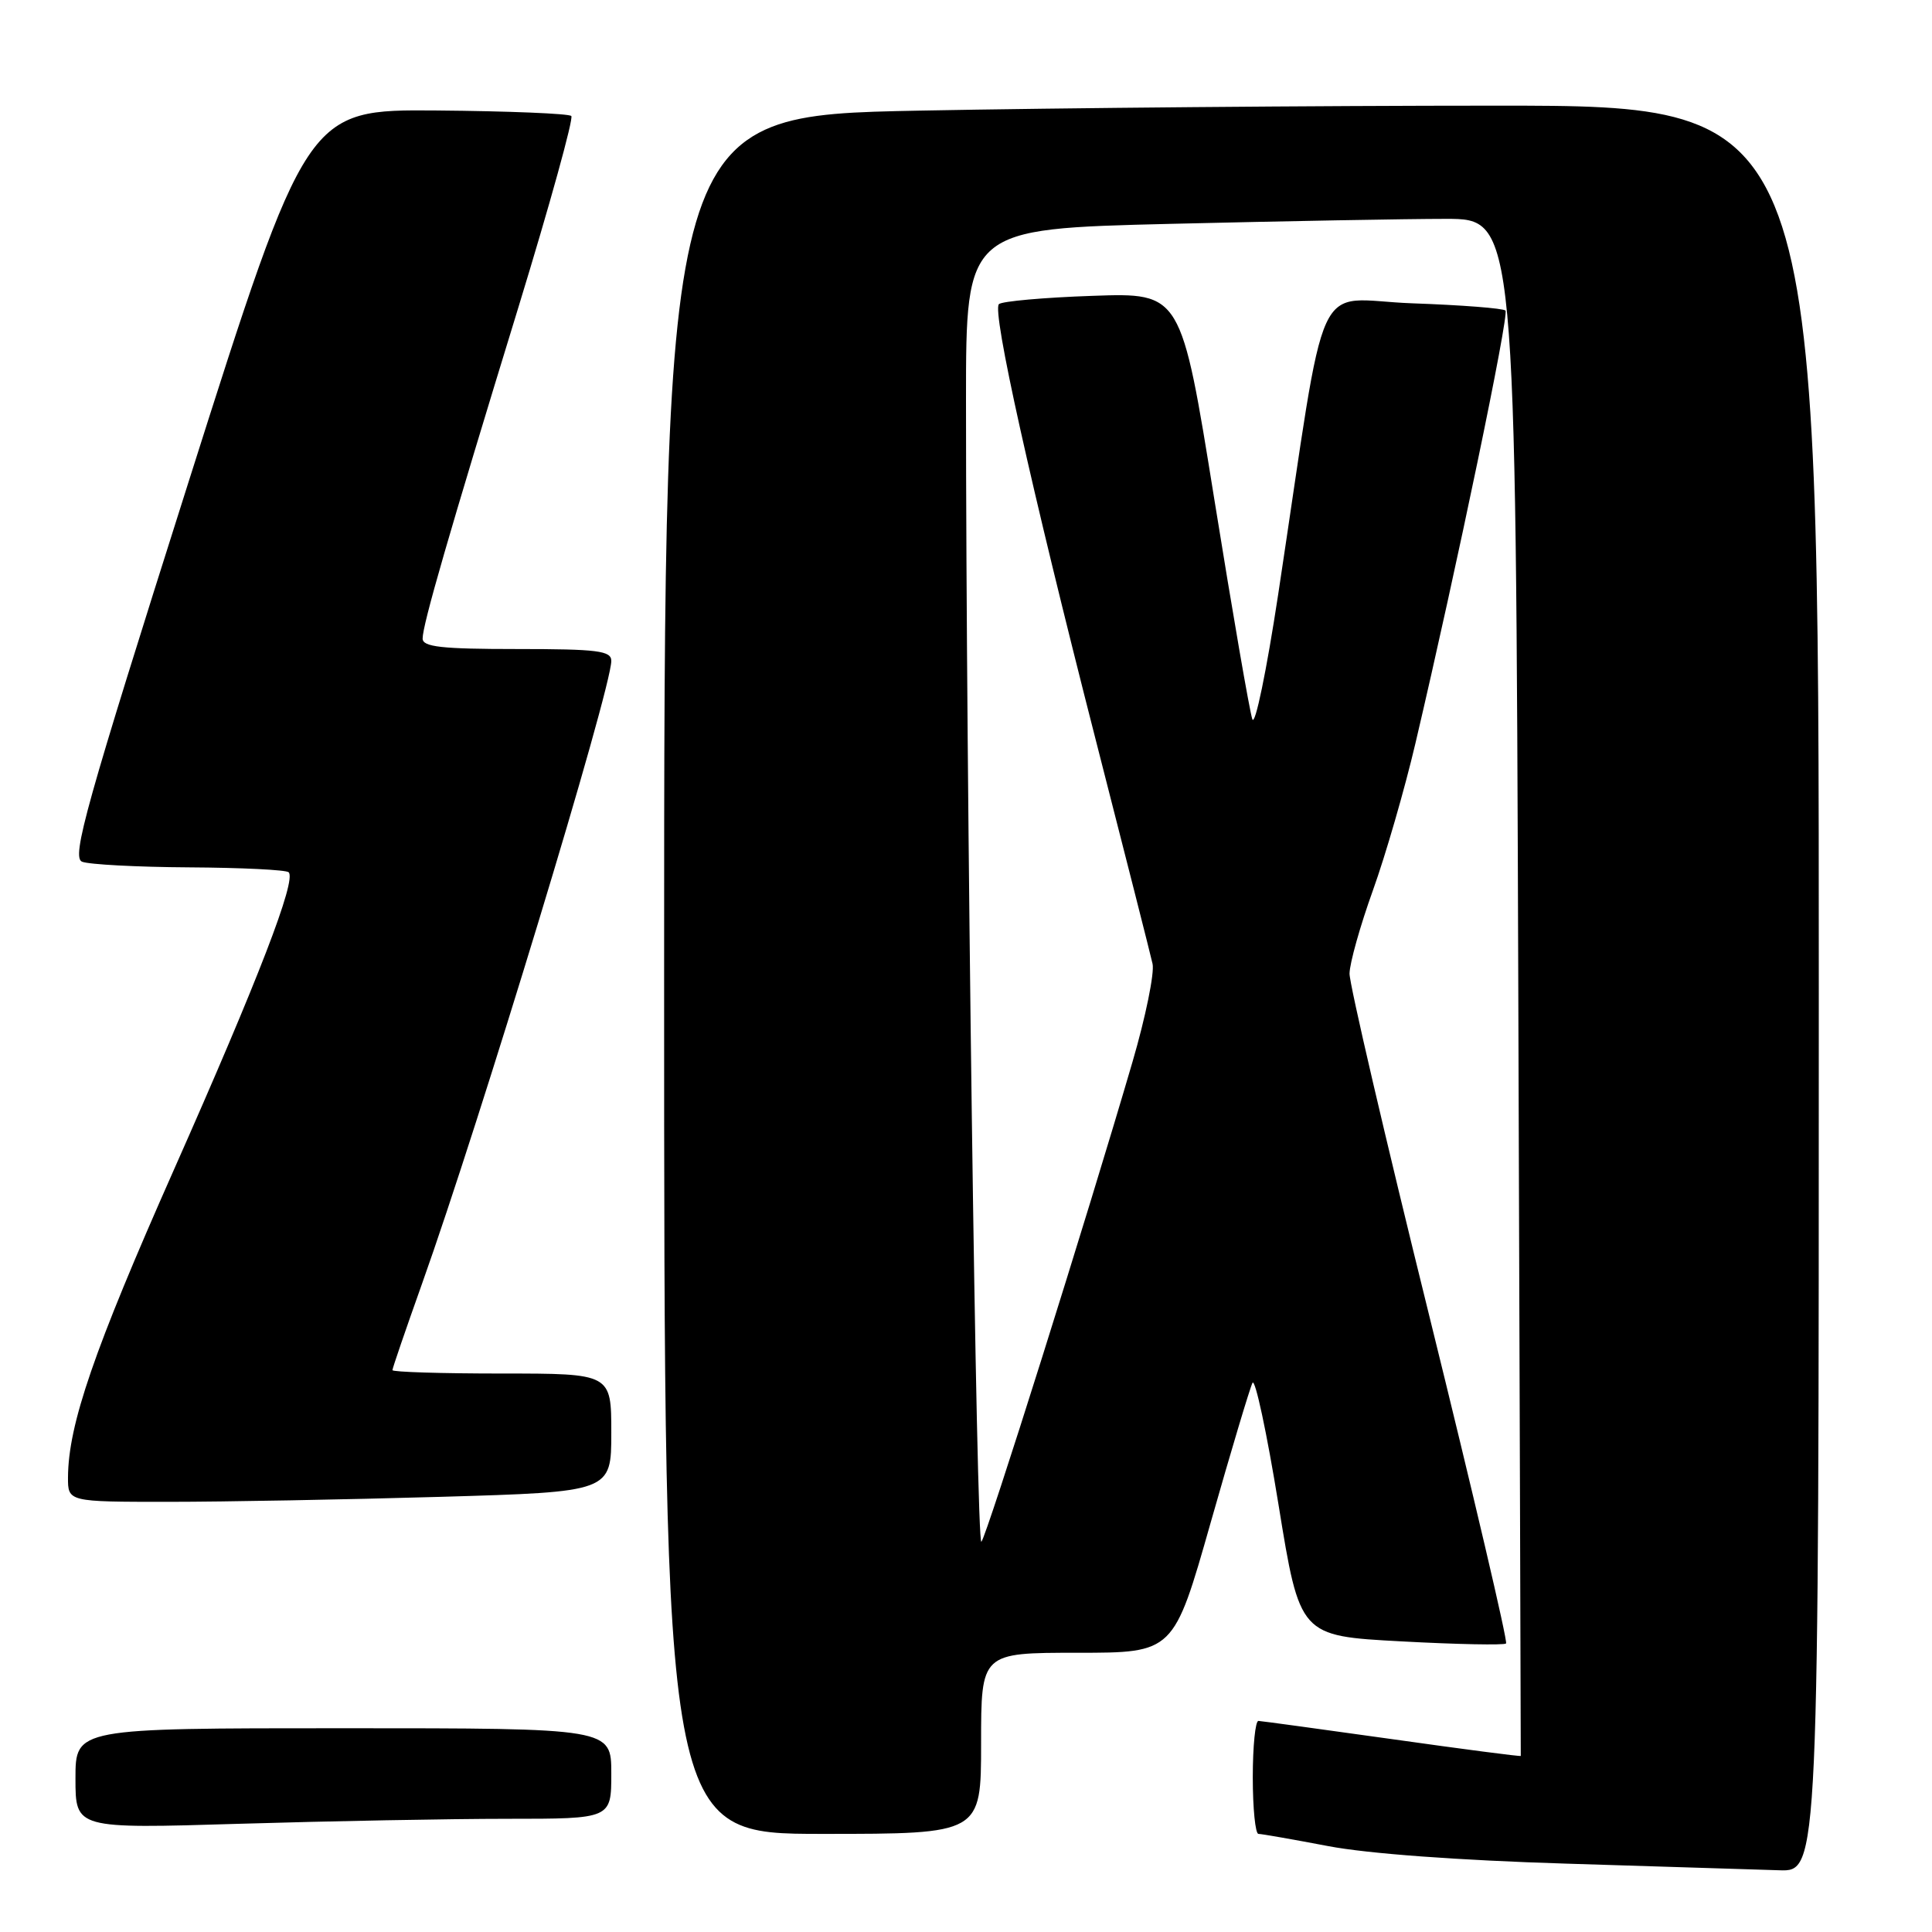 <?xml version="1.0" encoding="UTF-8" standalone="no"?>
<!DOCTYPE svg PUBLIC "-//W3C//DTD SVG 1.1//EN" "http://www.w3.org/Graphics/SVG/1.1/DTD/svg11.dtd" >
<svg xmlns="http://www.w3.org/2000/svg" xmlns:xlink="http://www.w3.org/1999/xlink" version="1.1" viewBox="0 0 256 256">
 <g >
 <path fill="currentColor"
d=" M 241.00 131.00 C 241.00 14.00 241.00 14.00 198.25 14.00 C 174.74 14.00 140.31 14.30 121.75 14.66 C 88.00 15.32 88.00 15.32 88.00 129.16 C 88.00 243.00 88.00 243.00 109.00 243.00 C 130.00 243.00 130.00 243.00 130.00 231.00 C 130.00 219.00 130.00 219.00 142.76 219.00 C 155.52 219.00 155.52 219.00 160.42 201.75 C 163.12 192.26 165.61 183.94 165.96 183.24 C 166.30 182.55 167.86 189.82 169.41 199.38 C 172.23 216.77 172.23 216.77 185.68 217.49 C 193.07 217.89 199.32 218.01 199.56 217.77 C 199.81 217.53 195.23 198.02 189.40 174.41 C 183.56 150.81 178.80 130.38 178.82 129.00 C 178.84 127.62 180.23 122.67 181.91 118.00 C 183.59 113.33 186.13 104.55 187.55 98.50 C 193.03 75.17 200.00 41.67 199.48 41.15 C 199.19 40.85 193.63 40.42 187.13 40.19 C 173.78 39.71 176.02 34.83 169.36 78.80 C 167.83 88.87 166.30 96.29 165.94 95.30 C 165.59 94.31 163.32 81.19 160.90 66.14 C 156.50 38.79 156.50 38.79 144.78 39.20 C 138.33 39.42 132.75 39.92 132.36 40.30 C 131.43 41.23 136.58 64.38 145.18 98.00 C 149.05 113.12 152.45 126.49 152.72 127.71 C 152.99 128.92 151.80 134.77 150.06 140.71 C 144.07 161.23 130.76 203.50 130.04 204.29 C 129.37 205.02 128.00 103.28 128.00 53.00 C 128.00 30.32 128.00 30.32 155.16 29.66 C 170.10 29.30 186.49 29.00 191.58 29.00 C 200.83 29.00 200.83 29.00 201.18 130.75 C 201.37 186.71 201.52 232.58 201.51 232.67 C 201.50 232.77 193.84 231.77 184.49 230.45 C 175.15 229.14 167.16 228.05 166.75 228.03 C 166.34 228.01 166.00 231.38 166.00 235.50 C 166.00 239.62 166.34 243.00 166.75 243.00 C 167.16 243.00 171.32 243.73 176.00 244.62 C 181.22 245.62 193.38 246.51 207.50 246.94 C 220.15 247.33 232.86 247.72 235.75 247.82 C 241.00 248.00 241.00 248.00 241.00 131.00 Z  M 67.25 241.00 C 81.00 241.00 81.00 241.00 81.00 235.00 C 81.00 229.00 81.00 229.00 45.50 229.00 C 10.00 229.00 10.00 229.00 10.00 235.66 C 10.00 242.32 10.00 242.32 31.75 241.66 C 43.71 241.30 59.69 241.00 67.25 241.00 Z  M 58.34 198.34 C 81.00 197.68 81.00 197.68 81.00 189.84 C 81.00 182.00 81.00 182.00 66.50 182.00 C 58.52 182.00 52.00 181.80 52.00 181.55 C 52.00 181.30 53.76 176.17 55.90 170.16 C 63.60 148.57 81.00 91.32 81.00 87.57 C 81.00 86.23 79.20 86.00 68.50 86.00 C 58.50 86.00 56.00 85.72 56.00 84.61 C 56.00 82.78 59.43 70.91 68.69 40.72 C 72.86 27.10 76.02 15.69 75.70 15.37 C 75.38 15.05 67.36 14.72 57.88 14.64 C 40.65 14.50 40.65 14.50 24.94 64.00 C 11.35 106.82 9.46 113.59 10.87 114.18 C 11.77 114.55 18.16 114.89 25.08 114.93 C 32.00 114.97 37.93 115.26 38.25 115.58 C 39.30 116.63 34.25 129.73 23.05 154.98 C 12.44 178.91 9.05 188.76 9.01 195.75 C 9.00 199.00 9.00 199.00 22.34 199.00 C 29.67 199.00 45.87 198.70 58.34 198.34 Z "/>
</g>
</svg>